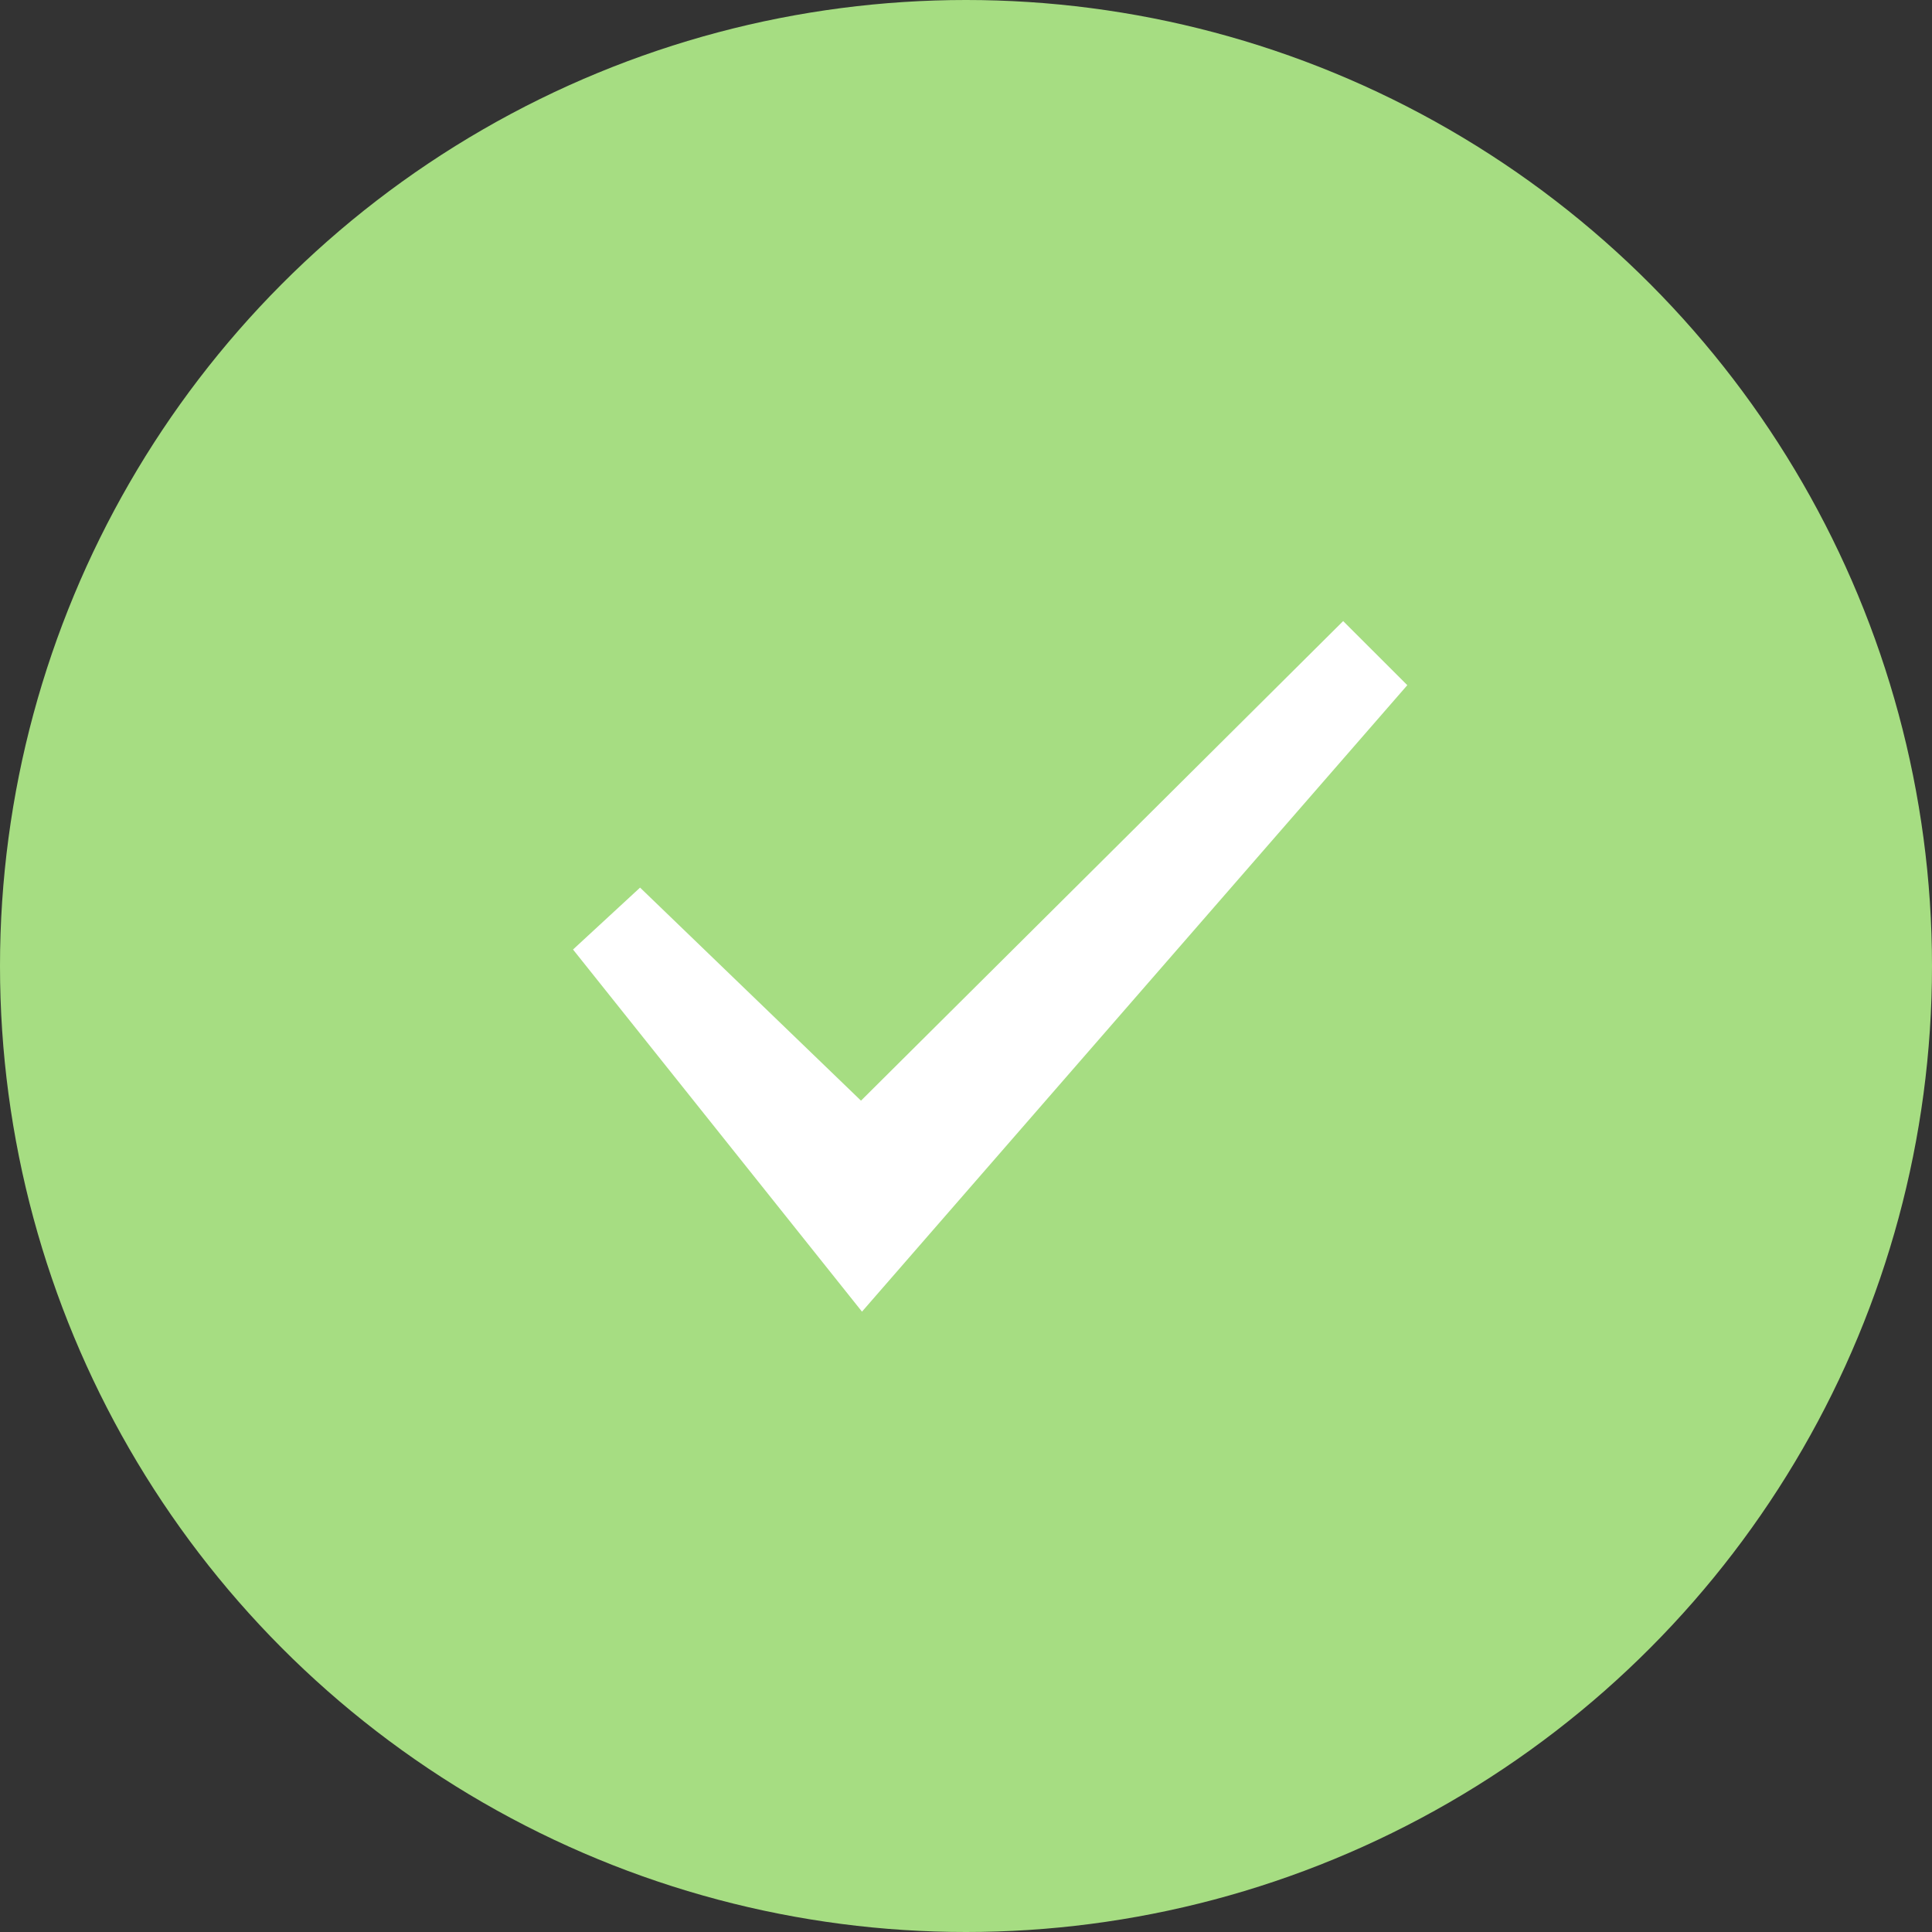 <?xml version="1.0" encoding="UTF-8"?>
<svg width="80px" height="80px" viewBox="0 0 80 80" version="1.1" xmlns="http://www.w3.org/2000/svg" xmlns:xlink="http://www.w3.org/1999/xlink">
    <rect x="0" y="0" width="80" height="80" fill="#333333" stroke="none"/>
    <!-- Generator: Sketch 57.1 (83088) - https://sketch.com -->
    <title>编组</title>
    <desc>Created with Sketch.</desc>
    <g id="Porting-advisor" stroke="none" stroke-width="1" fill="none" fill-rule="evenodd">
        <g id="打包进行中4.0-report备份-25" transform="translate(-921, -415)">
            <g id="编组-7" transform="translate(665, 383)">
                <g id="编组" transform="translate(256, 32)">
                    <circle id="椭圆形" fill="#A6DD82" cx="40" cy="40" r="40"></circle>
                    <polygon id="XMLID_839_-path" stroke="#FFFFFF" stroke-width="0.4" fill="#FFFFFF" fill-rule="nonzero" points="35.7 54 24 39.338 26.501 37.029 35.654 45.856 55.617 26 58 28.381"></polygon>
                </g>
            </g>
        </g>
    </g>
</svg>